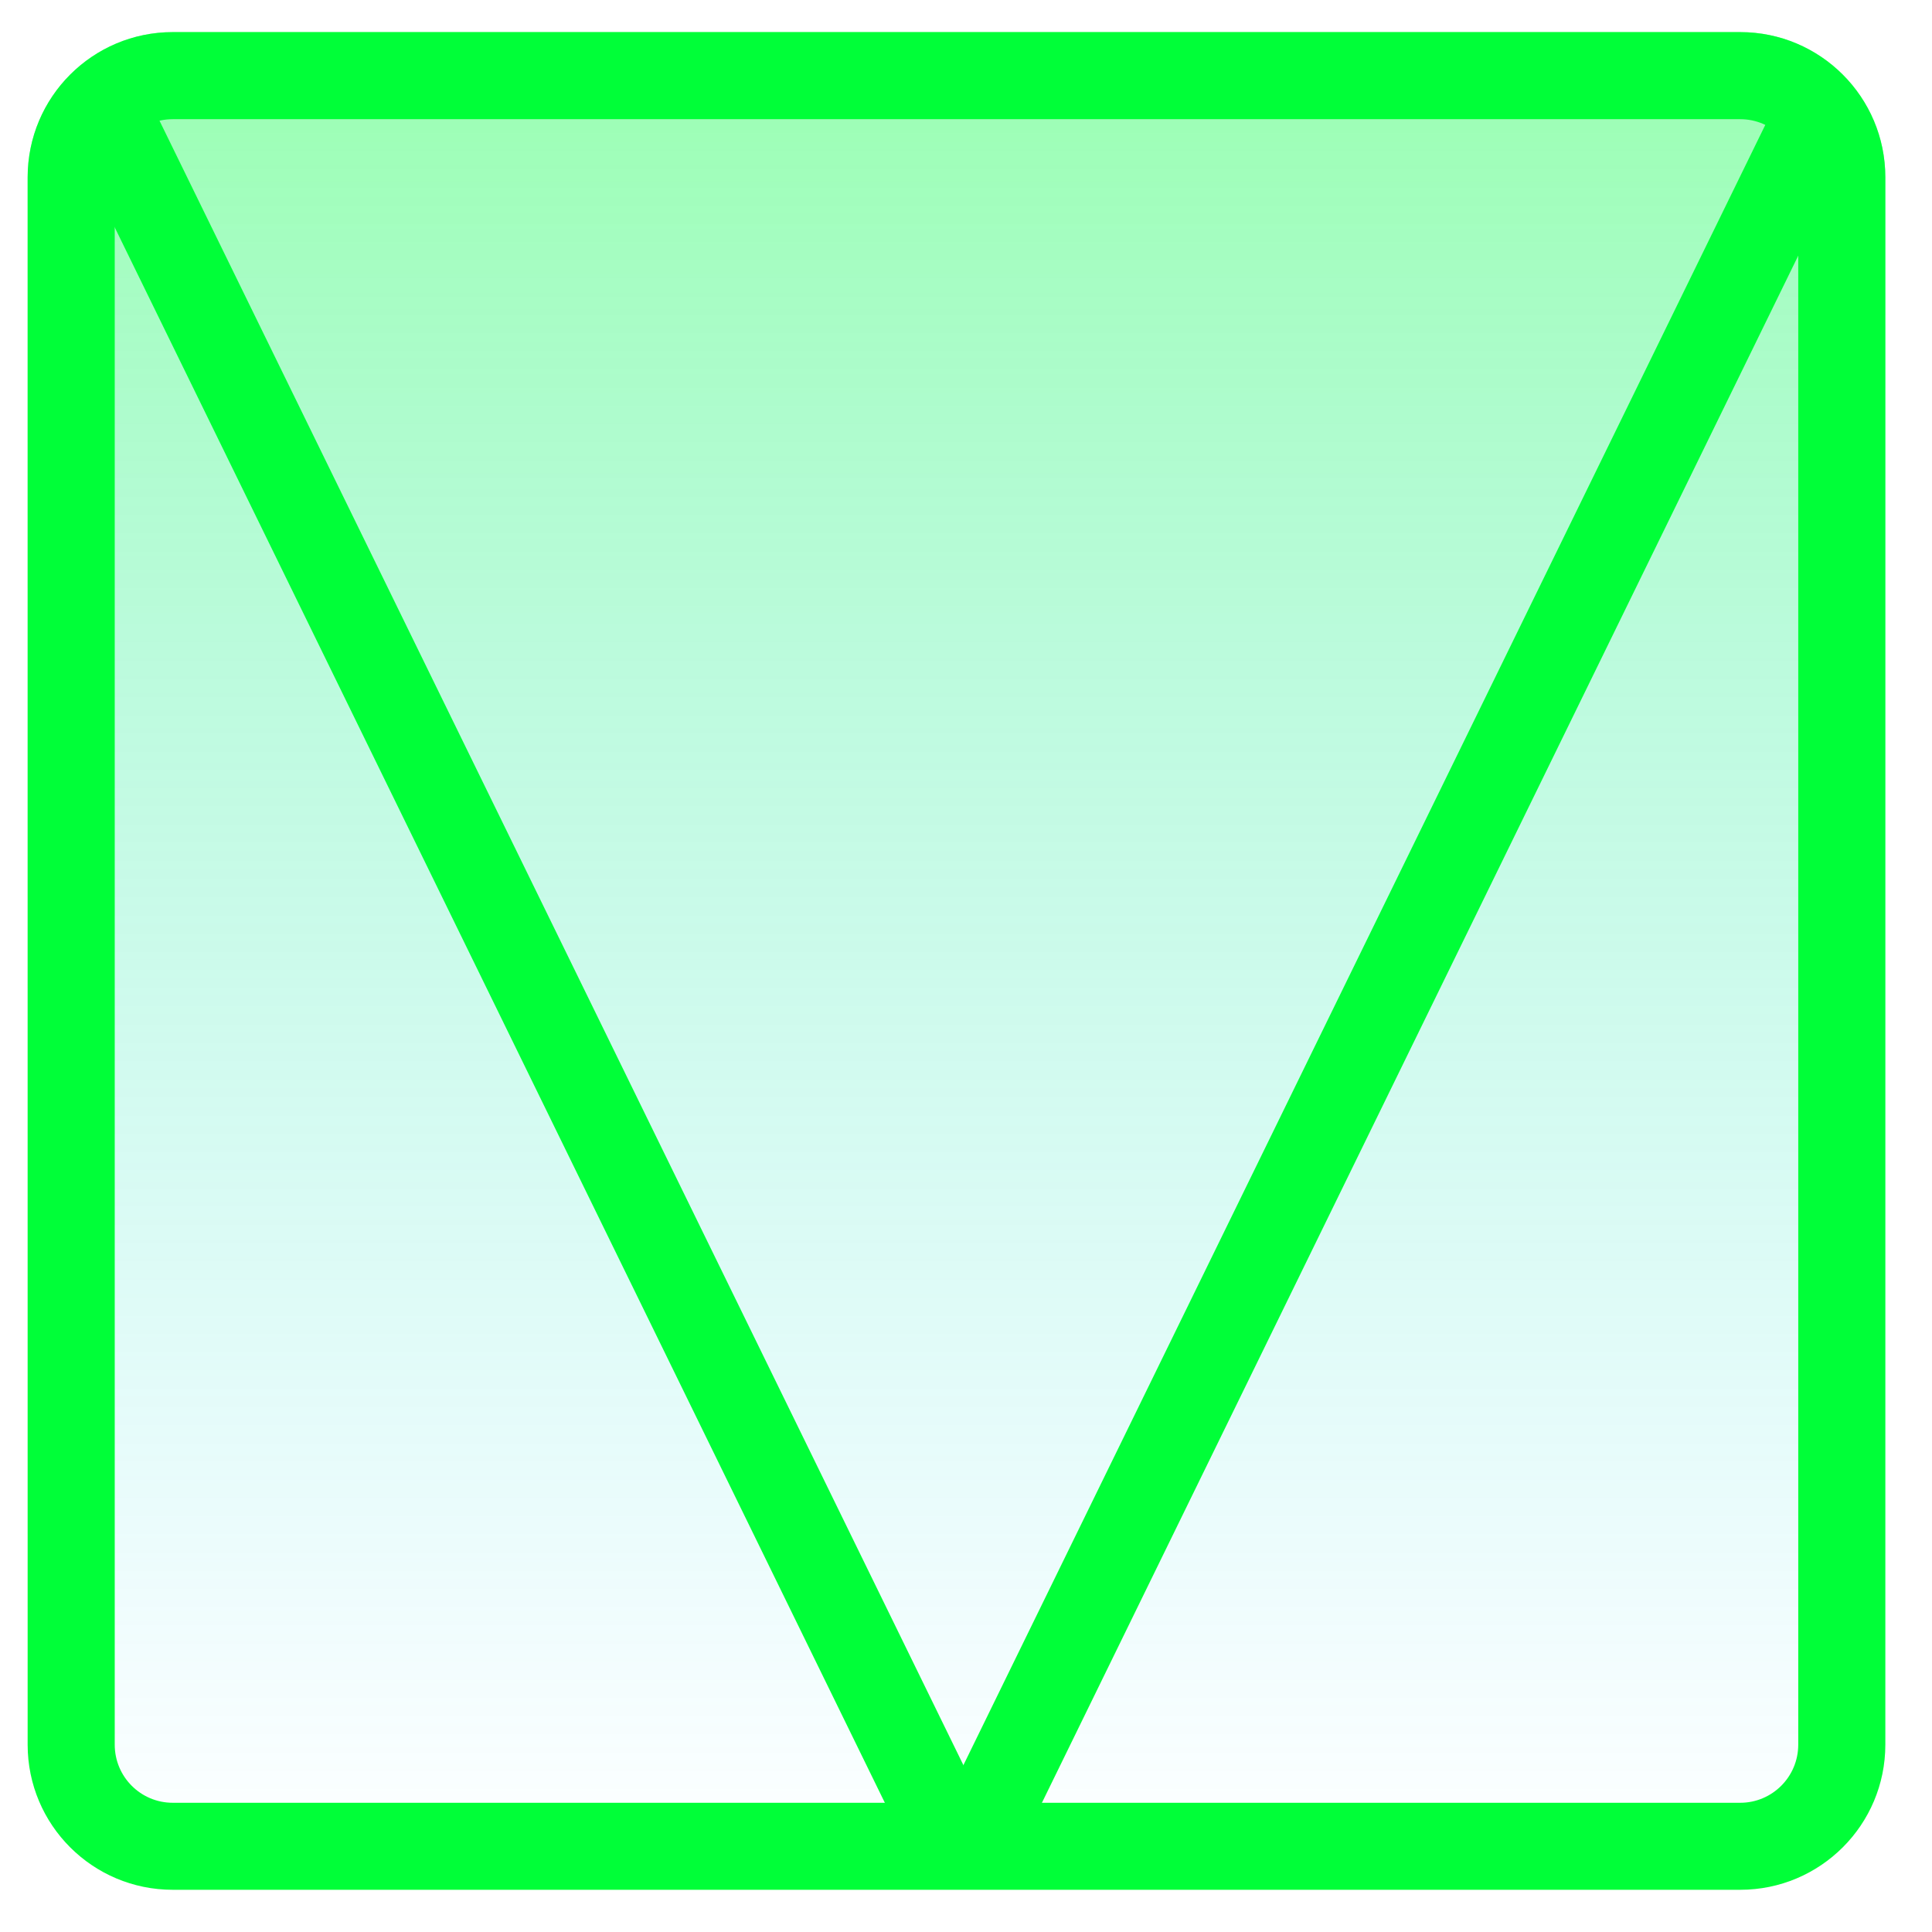 <svg width="26" height="26" viewBox="0 0 26 26" fill="none" xmlns="http://www.w3.org/2000/svg">
<path d="M25.372 2.386C25.372 1.307 24.497 0.432 23.419 0.432H2.325C1.246 0.432 0.372 1.307 0.372 2.386V23.479C0.372 24.558 1.246 25.432 2.325 25.432H23.419C24.497 25.432 25.372 24.558 25.372 23.479V2.386Z" fill="url(#paint0_linear)"/>
<path fill-rule="evenodd" clip-rule="evenodd" d="M23.419 1.604H2.325C1.893 1.604 1.544 1.954 1.544 2.386V23.479C1.544 23.911 1.893 24.261 2.325 24.261H23.419C23.85 24.261 24.2 23.911 24.2 23.479V2.386C24.2 1.954 23.85 1.604 23.419 1.604ZM23.419 0.432C24.497 0.432 25.372 1.307 25.372 2.386V23.479C25.372 24.558 24.497 25.432 23.419 25.432H2.325C1.246 25.432 0.372 24.558 0.372 23.479V2.386C0.372 1.307 1.246 0.432 2.325 0.432H23.419Z" fill="#00FF38"/>
<path fill-rule="evenodd" clip-rule="evenodd" d="M25.047 1.708L13.504 25.32L12.451 24.806L23.995 1.193L25.047 1.708Z" fill="#00FF38"/>
<path fill-rule="evenodd" clip-rule="evenodd" d="M0.908 1.759L12.451 25.372L13.504 24.857L1.961 1.245L0.908 1.759Z" fill="#00FF38"/>
<defs>
<linearGradient id="paint0_linear" x1="12.872" y1="0.432" x2="12.872" y2="25.432" gradientUnits="userSpaceOnUse">
<stop stop-color="#00FF38" stop-opacity="0.4"/>
<stop offset="1" stop-color="#00D1FF" stop-opacity="0"/>
<stop offset="1" stop-color="#00FF38" stop-opacity="0"/>
</linearGradient>
</defs>
</svg>
